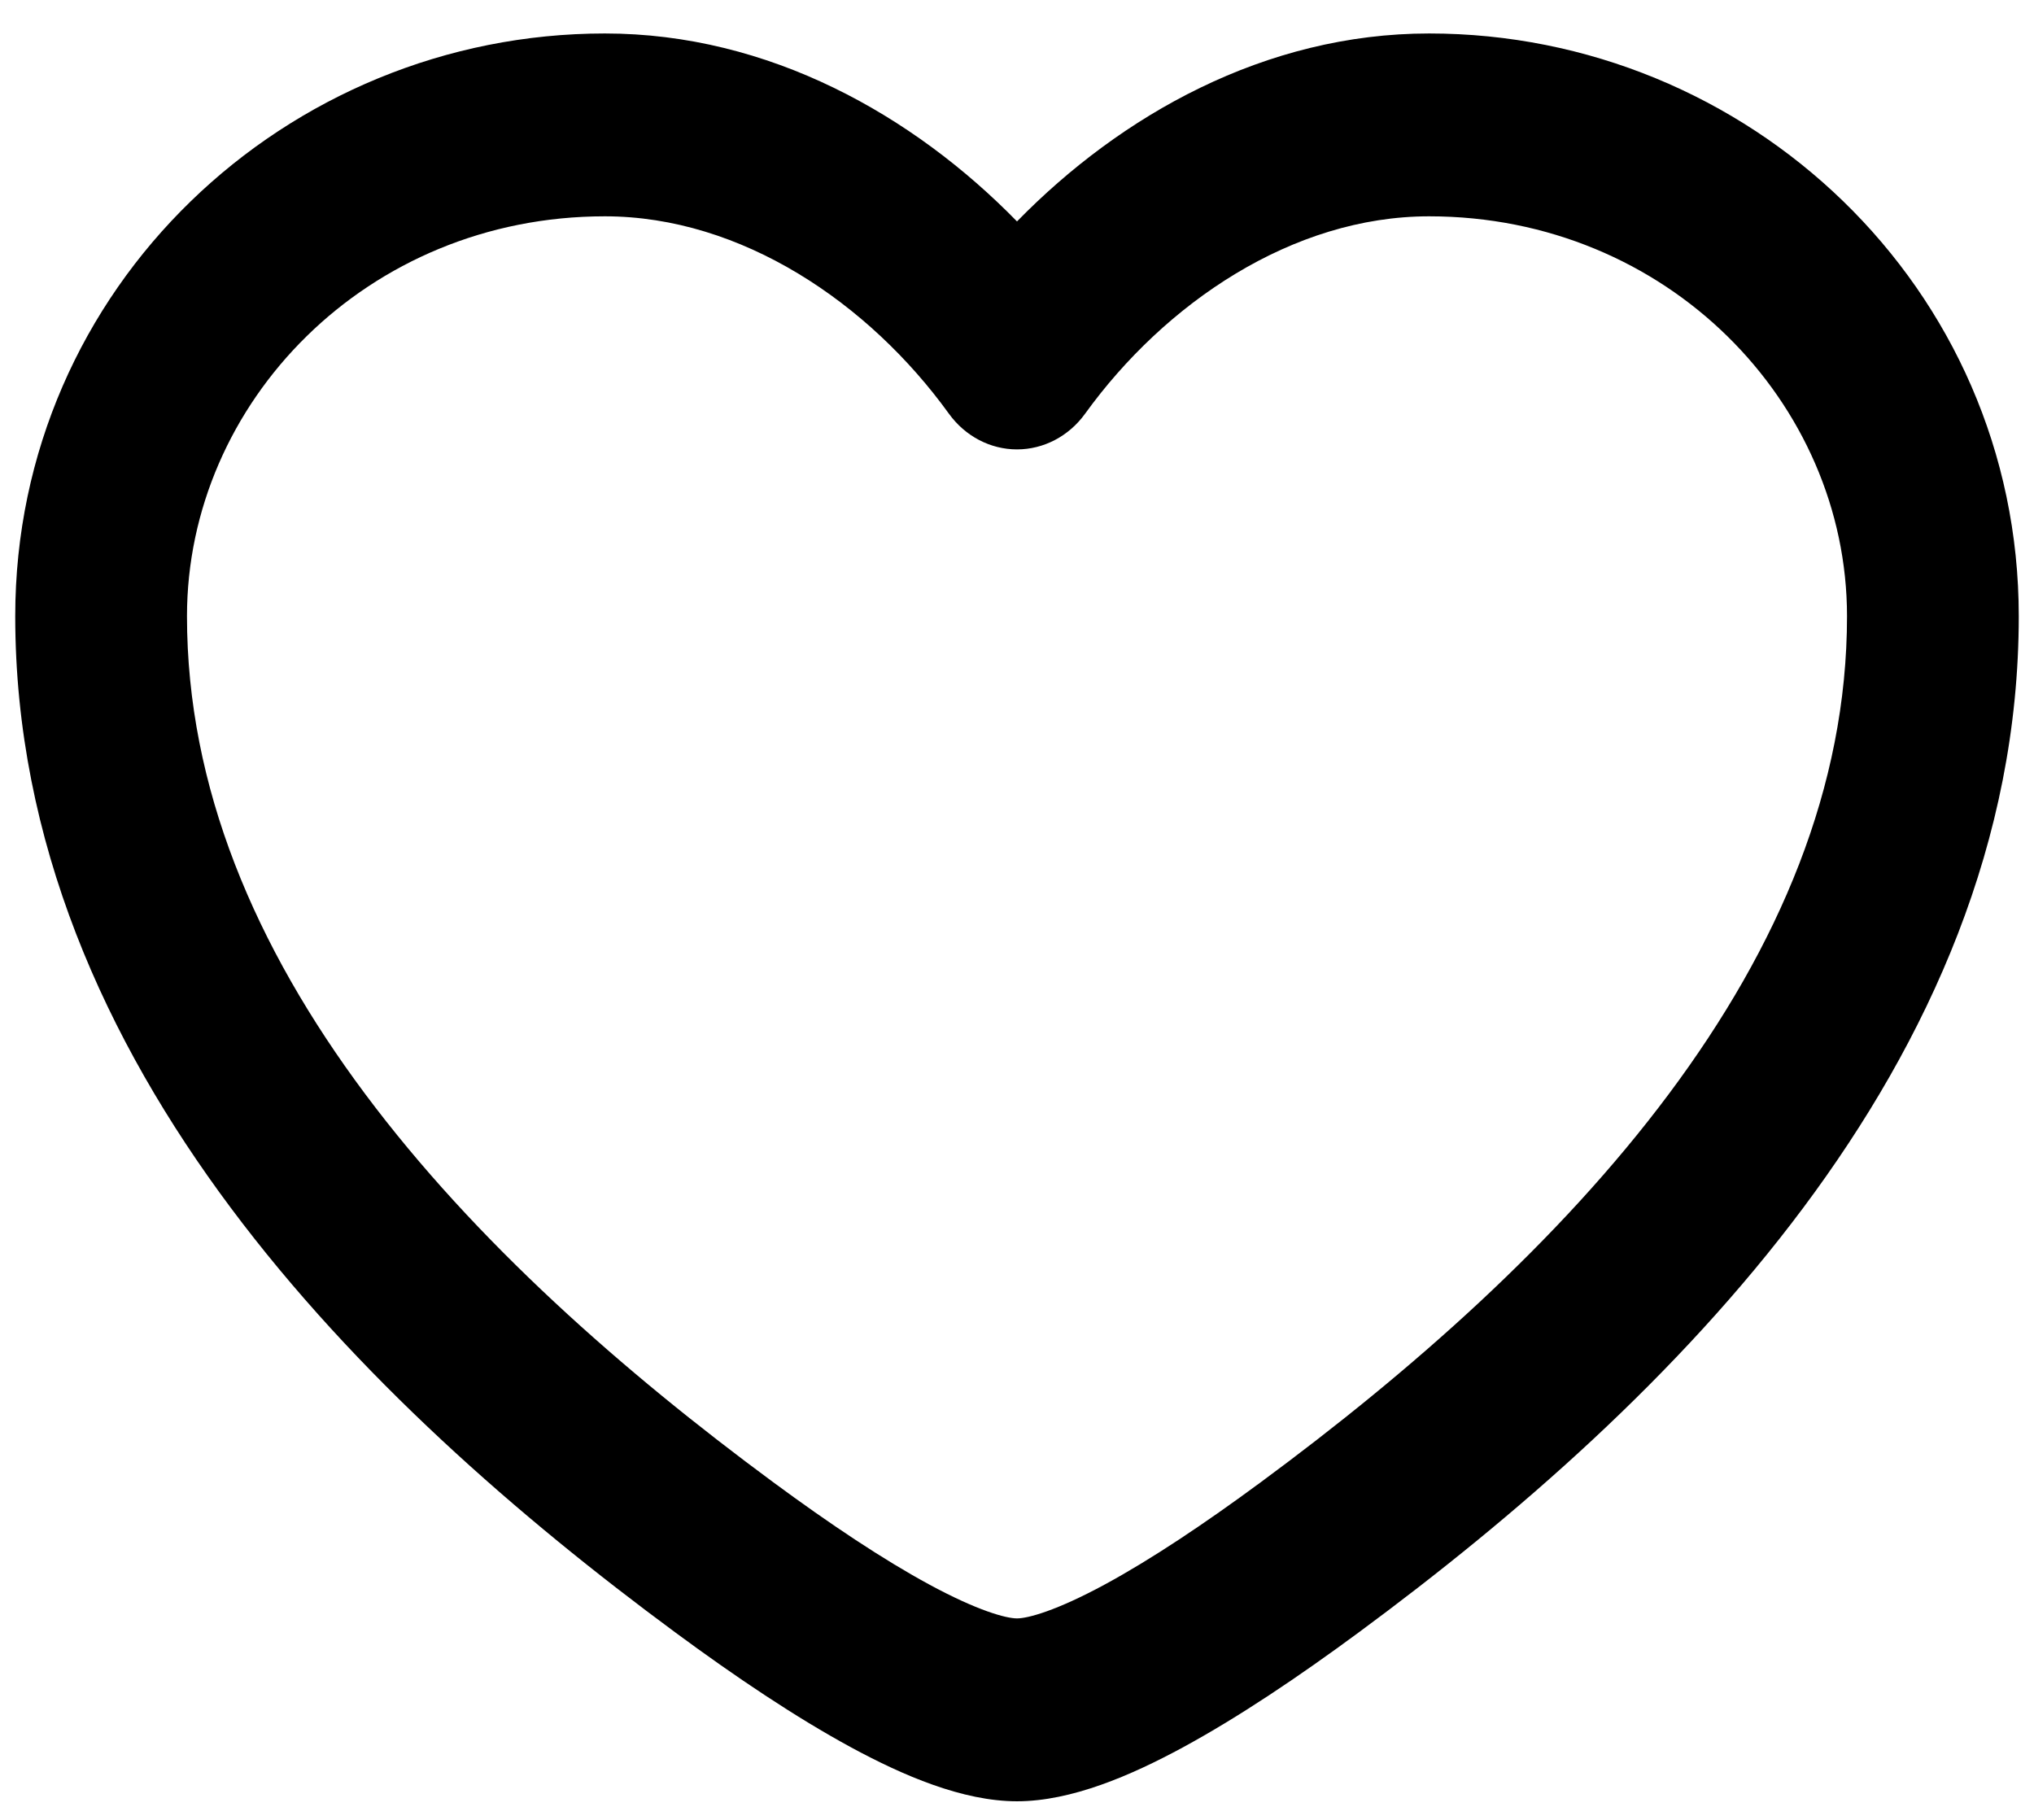 <svg width="57" height="51" viewBox="0 0 57 51" fill="none" xmlns="http://www.w3.org/2000/svg">
<path fill-rule="evenodd" clip-rule="evenodd" d="M0.427 17.268C0.427 8.042 8.028 0.938 16.95 0.938C21.549 0.938 25.596 3.234 28.5 6.205C31.404 3.234 35.451 0.938 40.05 0.938C48.972 0.938 56.573 8.042 56.573 17.268C56.573 23.589 54.042 29.147 50.535 33.845C47.035 38.535 42.456 42.516 38.072 45.75C36.397 46.986 34.703 48.125 33.153 48.966C31.697 49.756 30.023 50.479 28.5 50.479C26.977 50.479 25.303 49.756 23.847 48.966C22.297 48.125 20.603 46.986 18.928 45.75C14.544 42.516 9.965 38.535 6.465 33.845C2.958 29.147 0.427 23.589 0.427 17.268ZM16.95 6.062C10.279 6.062 5.24 11.287 5.24 17.268C5.24 22.064 7.151 26.528 10.232 30.656C13.319 34.793 17.473 38.442 21.669 41.538C23.256 42.709 24.752 43.706 26.031 44.399C27.405 45.145 28.201 45.354 28.5 45.354C28.799 45.354 29.595 45.145 30.969 44.399C32.248 43.706 33.744 42.709 35.331 41.538C39.527 38.442 43.681 34.793 46.768 30.656C49.849 26.528 51.76 22.064 51.76 17.268C51.76 11.287 46.721 6.062 40.05 6.062C36.219 6.062 32.641 8.5 30.408 11.594C29.952 12.225 29.247 12.594 28.5 12.594C27.753 12.594 27.048 12.225 26.592 11.594C24.359 8.5 20.781 6.062 16.95 6.062Z" fill="black"/>
</svg>
